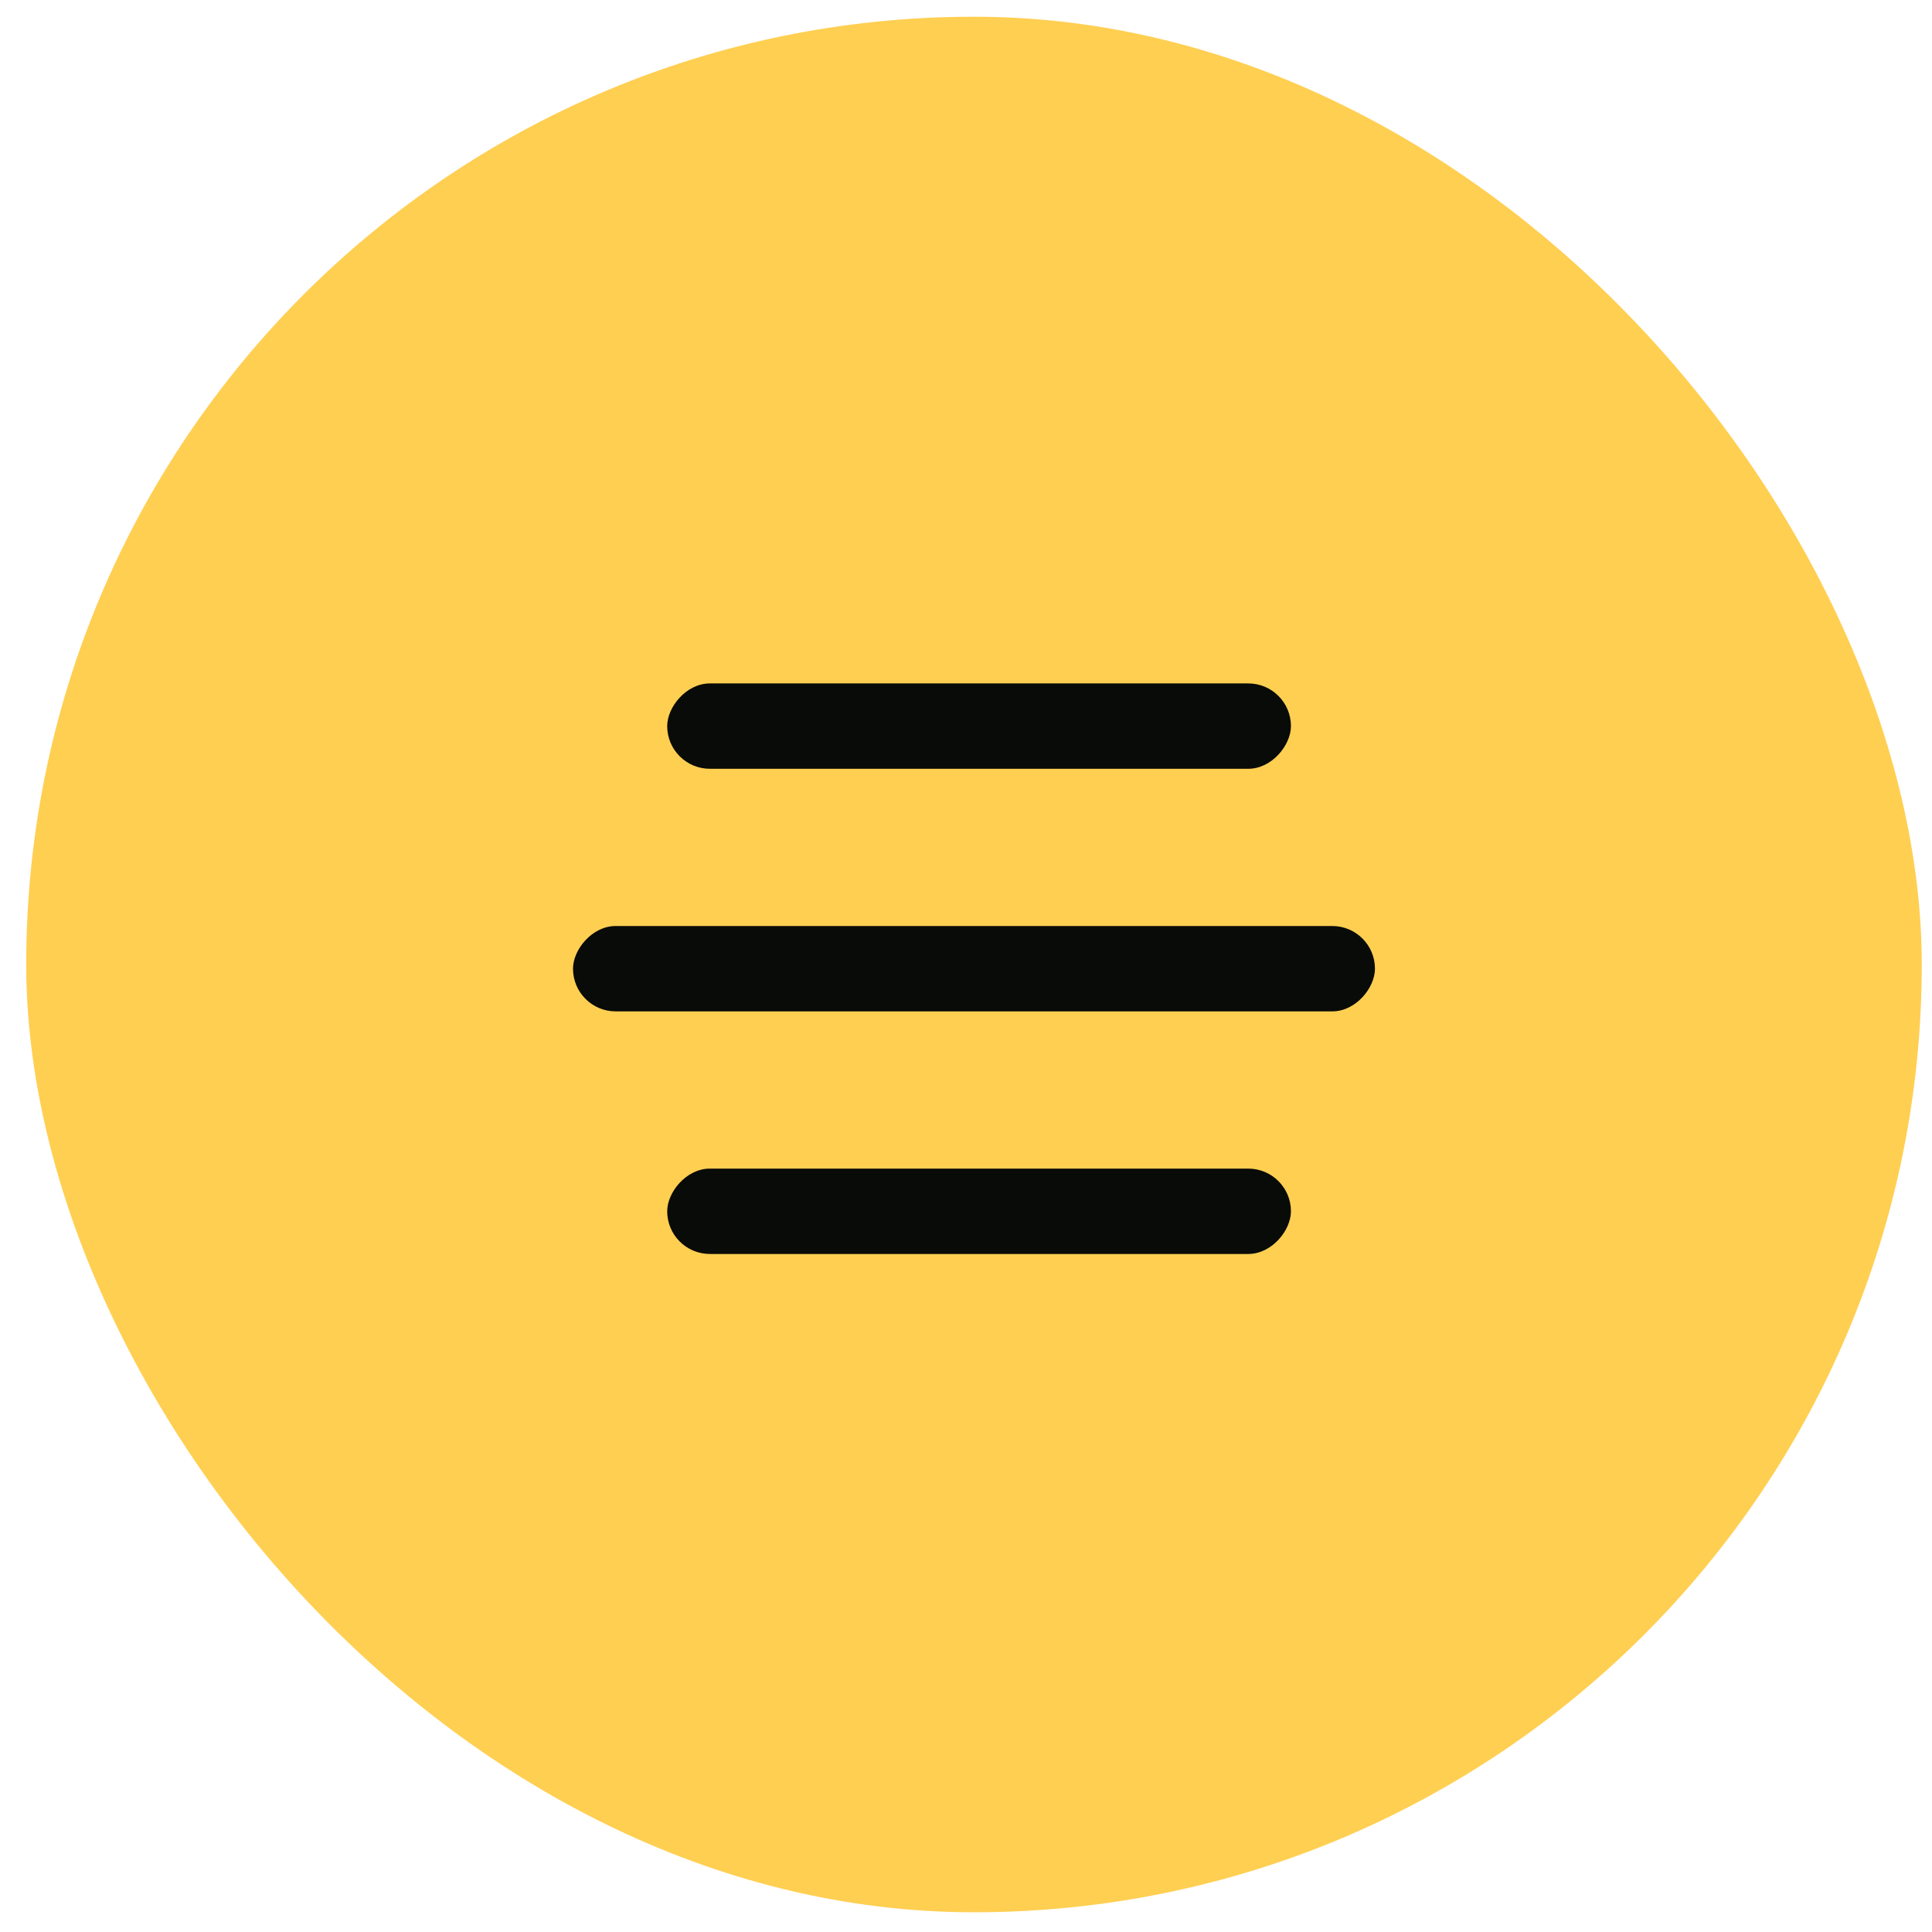<?xml version="1.0" encoding="UTF-8"?> <svg xmlns="http://www.w3.org/2000/svg" width="53" height="53" viewBox="0 0 53 53" fill="none"> <rect x="0.719" y="0.459" width="52" height="52" rx="26" fill="#FFCF52"></rect> <rect width="22" height="2.342" rx="1.171" transform="matrix(-1 0 0 1 37.719 25.403)" fill="#090B08"></rect> <rect width="17.111" height="2.342" rx="1.171" transform="matrix(-1 0 0 1 35.414 32.058)" fill="#090B08"></rect> <rect width="17.111" height="2.342" rx="1.171" transform="matrix(-1 0 0 1 35.414 18.748)" fill="#090B08"></rect> </svg> 